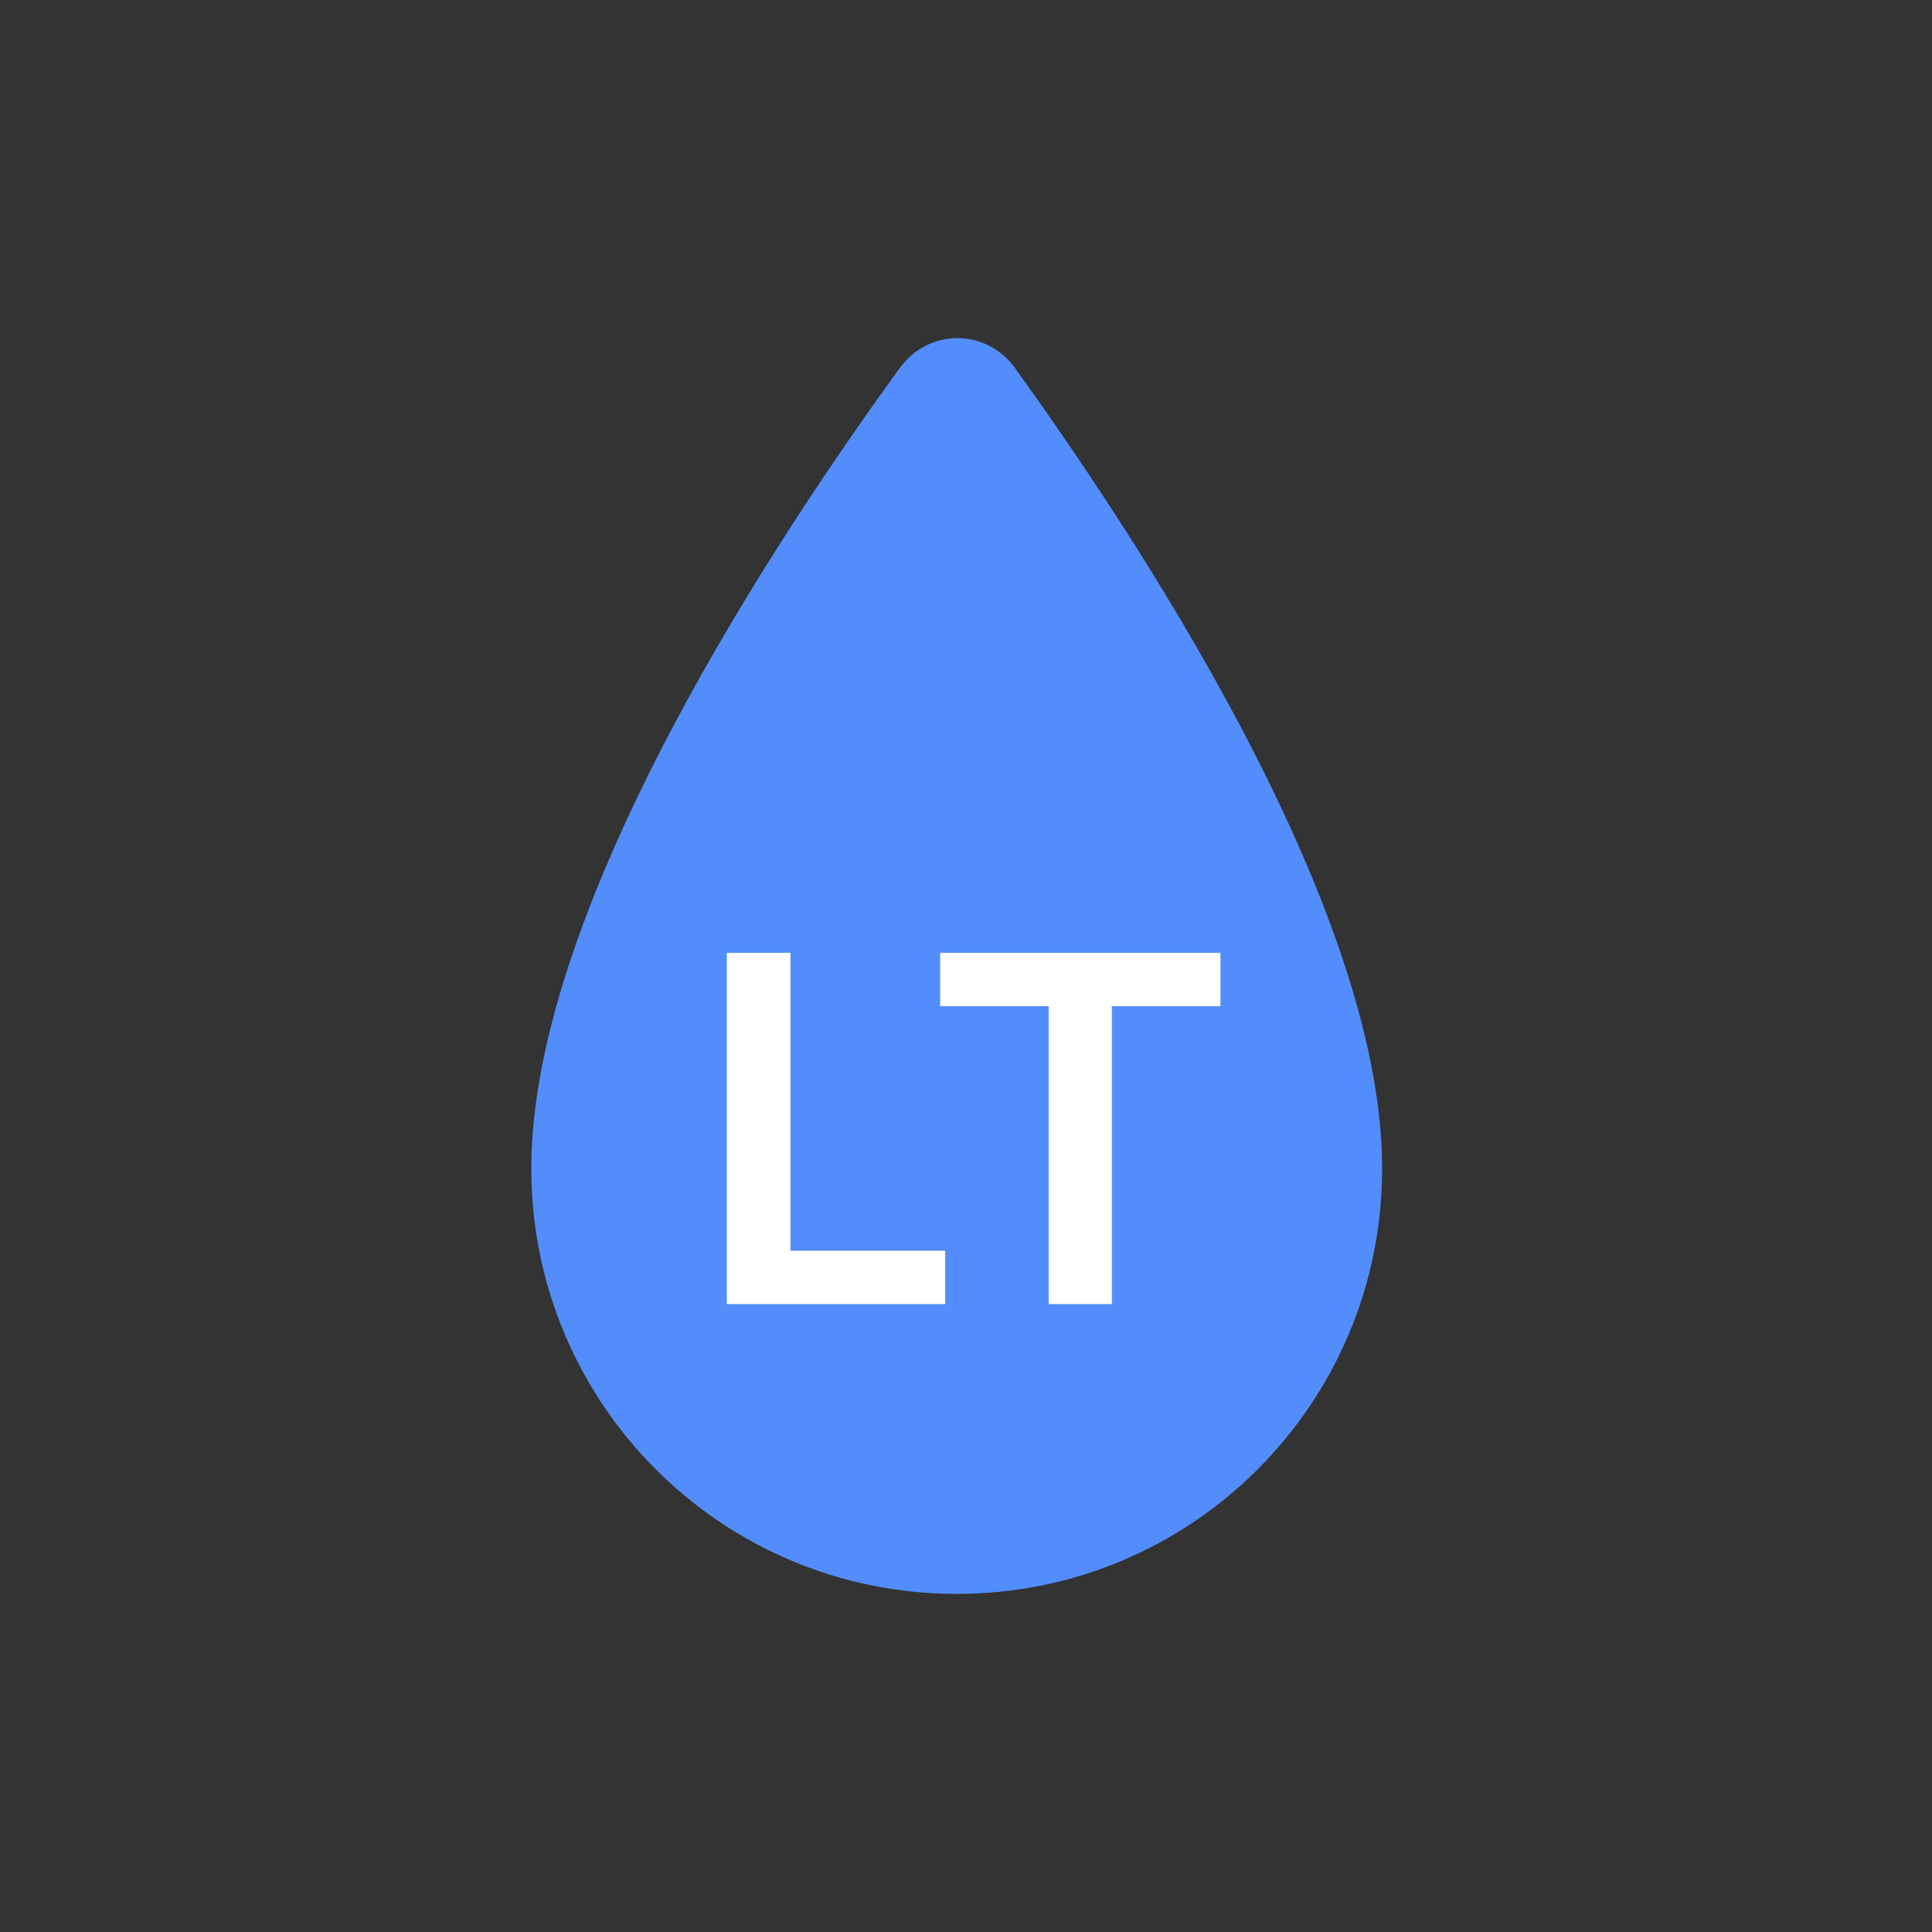 <svg width="40" height="40" viewBox="0 0 40 40" fill="none" xmlns="http://www.w3.org/2000/svg">
<rect x="0" y="0" width="40" height="40" fill="#333333" stroke="none"/>
<path d="M21.012 7.615C20.41 6.795 19.234 6.795 18.632 7.615C16.225 10.925 11 18.694 11 24.192C11 29.061 14.939 33 19.808 33C24.677 33 28.616 29.061 28.616 24.192C28.616 18.694 23.391 10.925 21.012 7.615Z" fill="#538DFC"/>
<path d="M15.048 27V19.727H16.366V25.895H19.569V27H15.048Z" fill="white"/>
<path d="M19.465 20.832V19.727H25.268V20.832H23.02V27H21.713V20.832H19.465Z" fill="white"/>
</svg>
